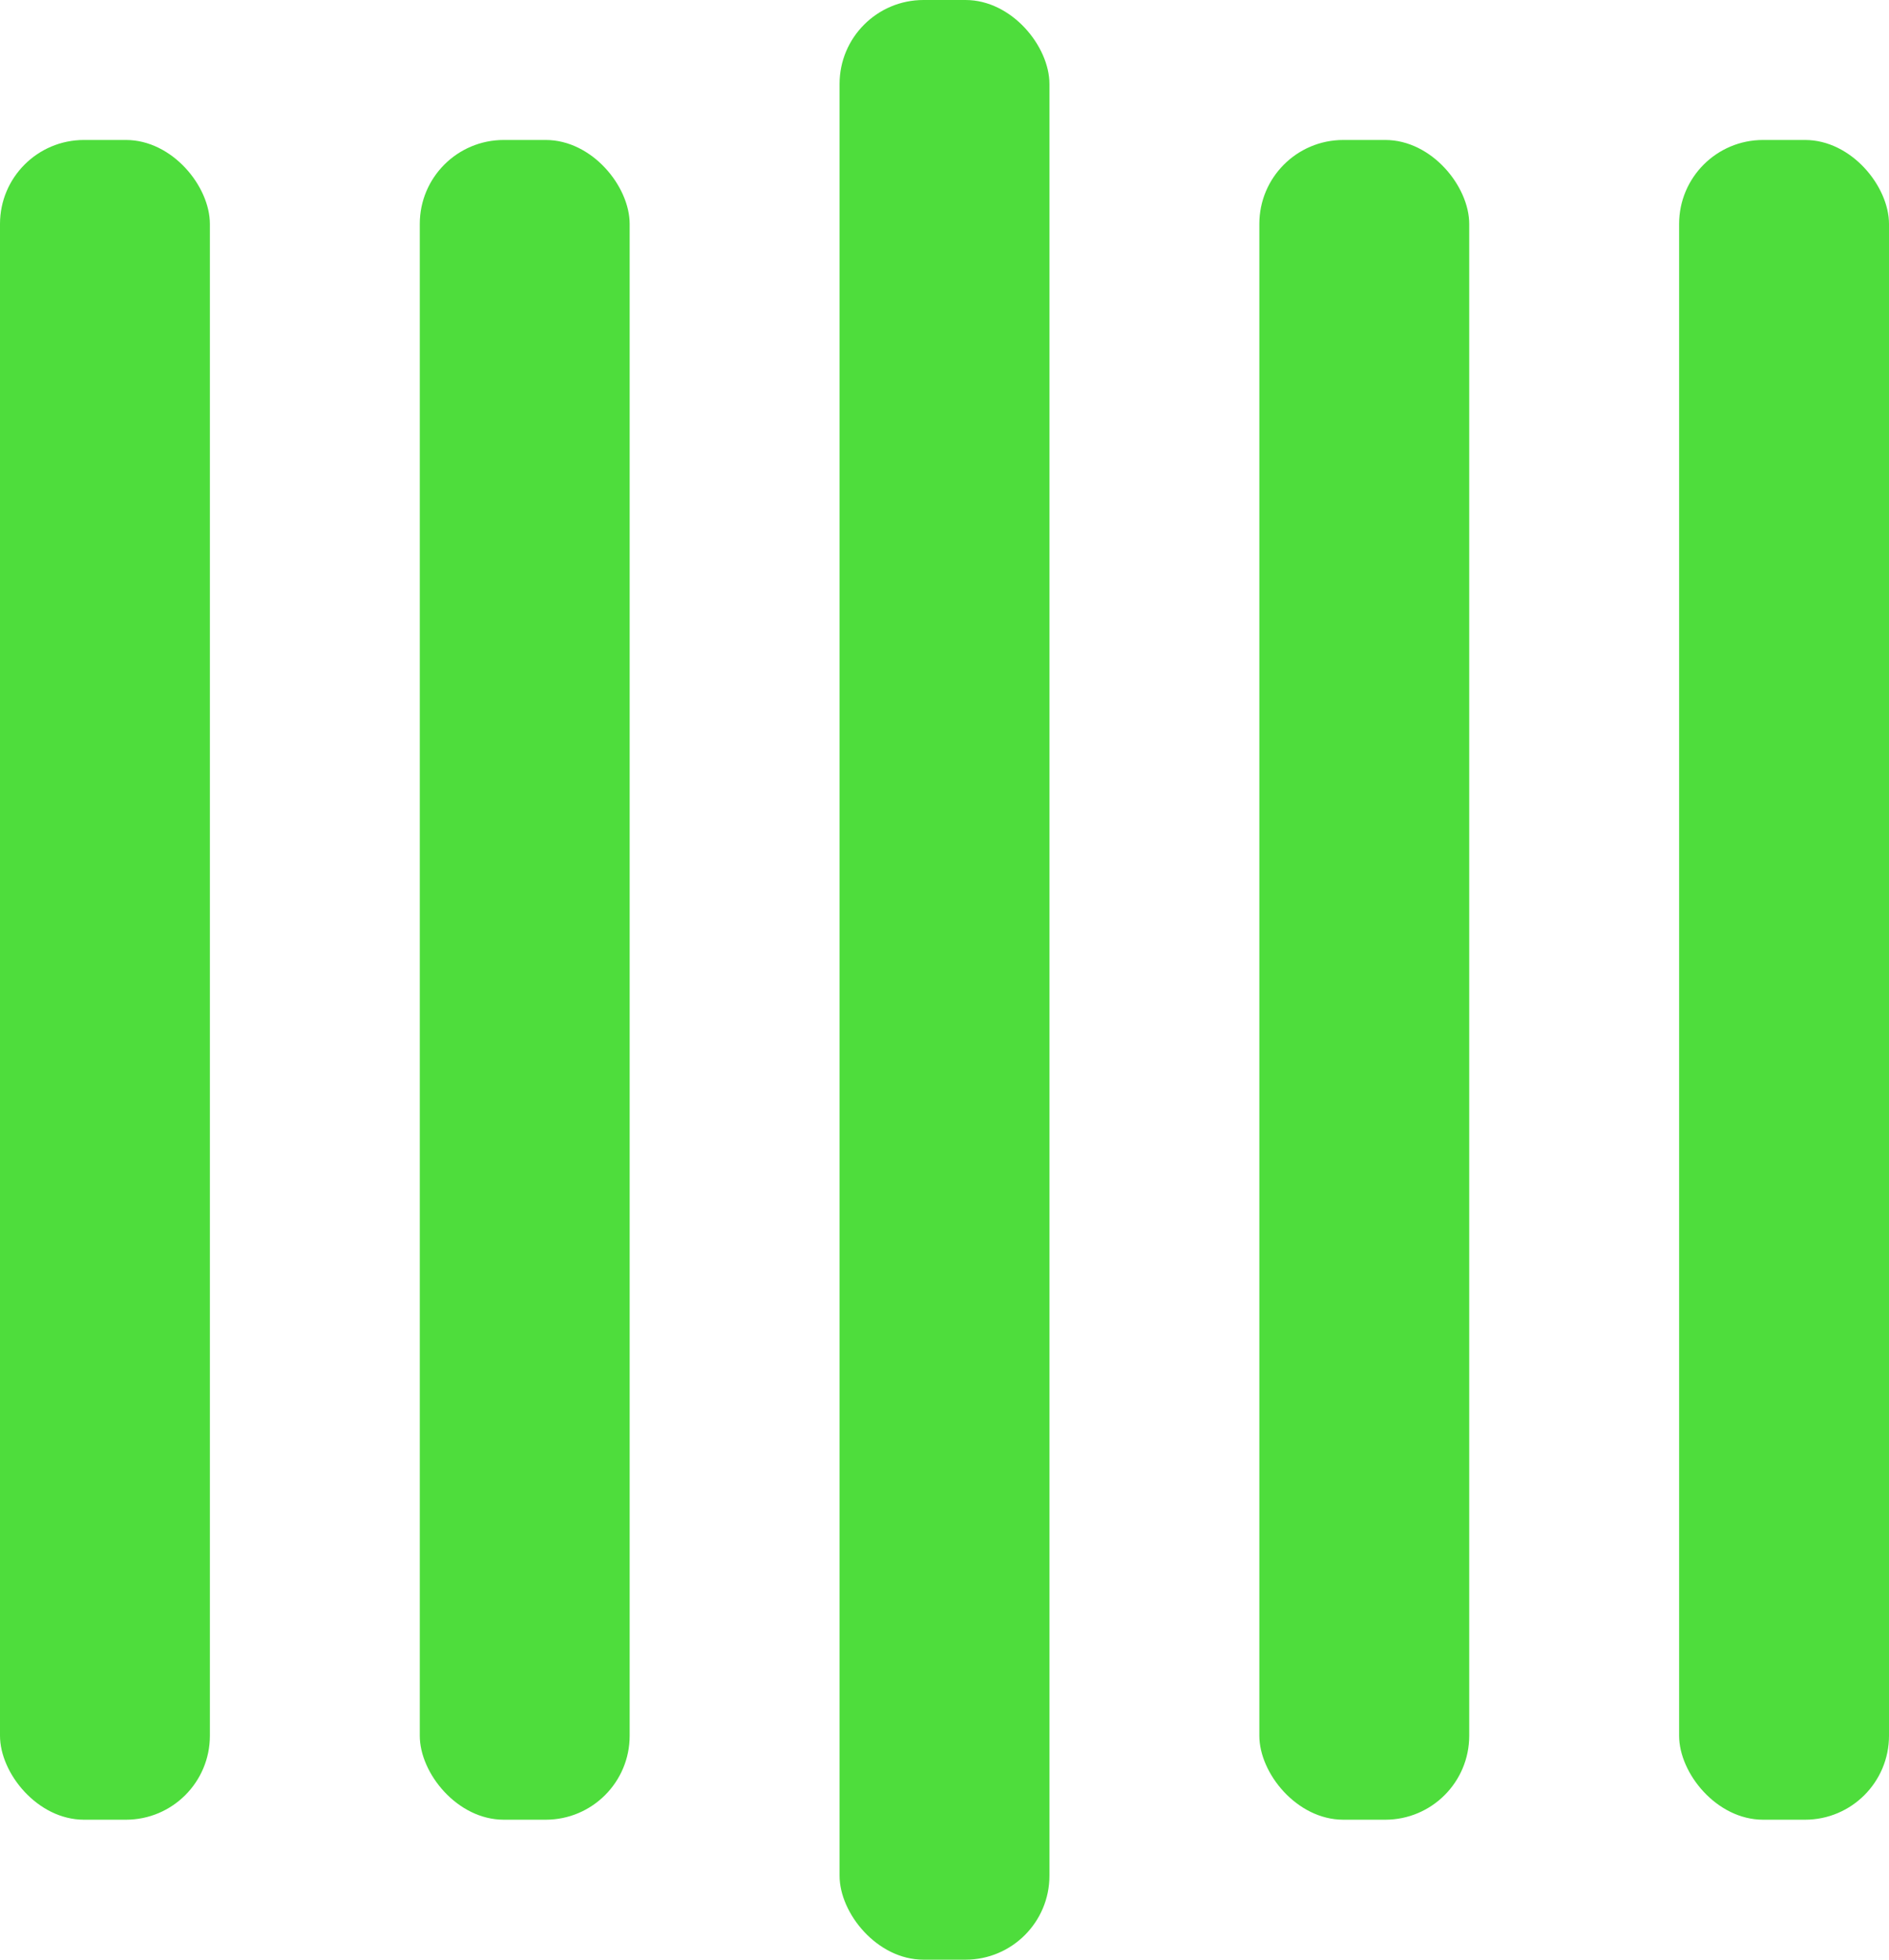 <svg xmlns="http://www.w3.org/2000/svg" width="135" height="140" viewBox="0 0 135 140" fill="#fff">
    <rect y="10" width="15" height="120" rx="6" fill="#4edd3c">
        <animate attributeName="height" begin="0.5s" dur="1s" values="120;110;100;90;80;70;60;50;40;140;120" calcMode="linear" repeatCount="indefinite" fill="#4edd3c"/>
        <animate attributeName="y" begin="0.5s" dur="1s" values="10;15;20;25;30;35;40;45;50;0;10" calcMode="linear" repeatCount="indefinite" fill="#4edd3c"/>
    </rect>
    <rect x="30" y="10" width="15" height="120" rx="6" fill="#4edd3c">
        <animate attributeName="height" begin="0.25s" dur="1s" values="120;110;100;90;80;70;60;50;40;140;120" calcMode="linear" repeatCount="indefinite" fill="#4edd3c"/>
        <animate attributeName="y" begin="0.25s" dur="1s" values="10;15;20;25;30;35;40;45;50;0;10" calcMode="linear" repeatCount="indefinite" fill="#4edd3c"/>
    </rect>
    <rect x="60" width="15" height="140" rx="6" fill="#4edd3c">
        <animate attributeName="height" begin="0s" dur="1s" values="120;110;100;90;80;70;60;50;40;140;120" calcMode="linear" repeatCount="indefinite" fill="#4edd3c"/>
        <animate attributeName="y" begin="0s" dur="1s" values="10;15;20;25;30;35;40;45;50;0;10" calcMode="linear" repeatCount="indefinite" fill="#4edd3c"/>
    </rect>
    <rect x="90" y="10" width="15" height="120" rx="6" fill="#4edd3c">
        <animate attributeName="height" begin="0.25s" dur="1s" values="120;110;100;90;80;70;60;50;40;140;120" calcMode="linear" repeatCount="indefinite" fill="#4edd3c"/>
        <animate attributeName="y" begin="0.25s" dur="1s" values="10;15;20;25;30;35;40;45;50;0;10" calcMode="linear" repeatCount="indefinite" fill="#4edd3c"/>
    </rect>
    <rect x="120" y="10" width="15" height="120" rx="6" fill="#4edd3c">
        <animate attributeName="height" begin="0.5s" dur="1s" values="120;110;100;90;80;70;60;50;40;140;120" calcMode="linear" repeatCount="indefinite" fill="#4edd3c"/>
        <animate attributeName="y" begin="0.5s" dur="1s" values="10;15;20;25;30;35;40;45;50;0;10" calcMode="linear" repeatCount="indefinite" fill="#4edd3c"/>
    </rect>
</svg>
